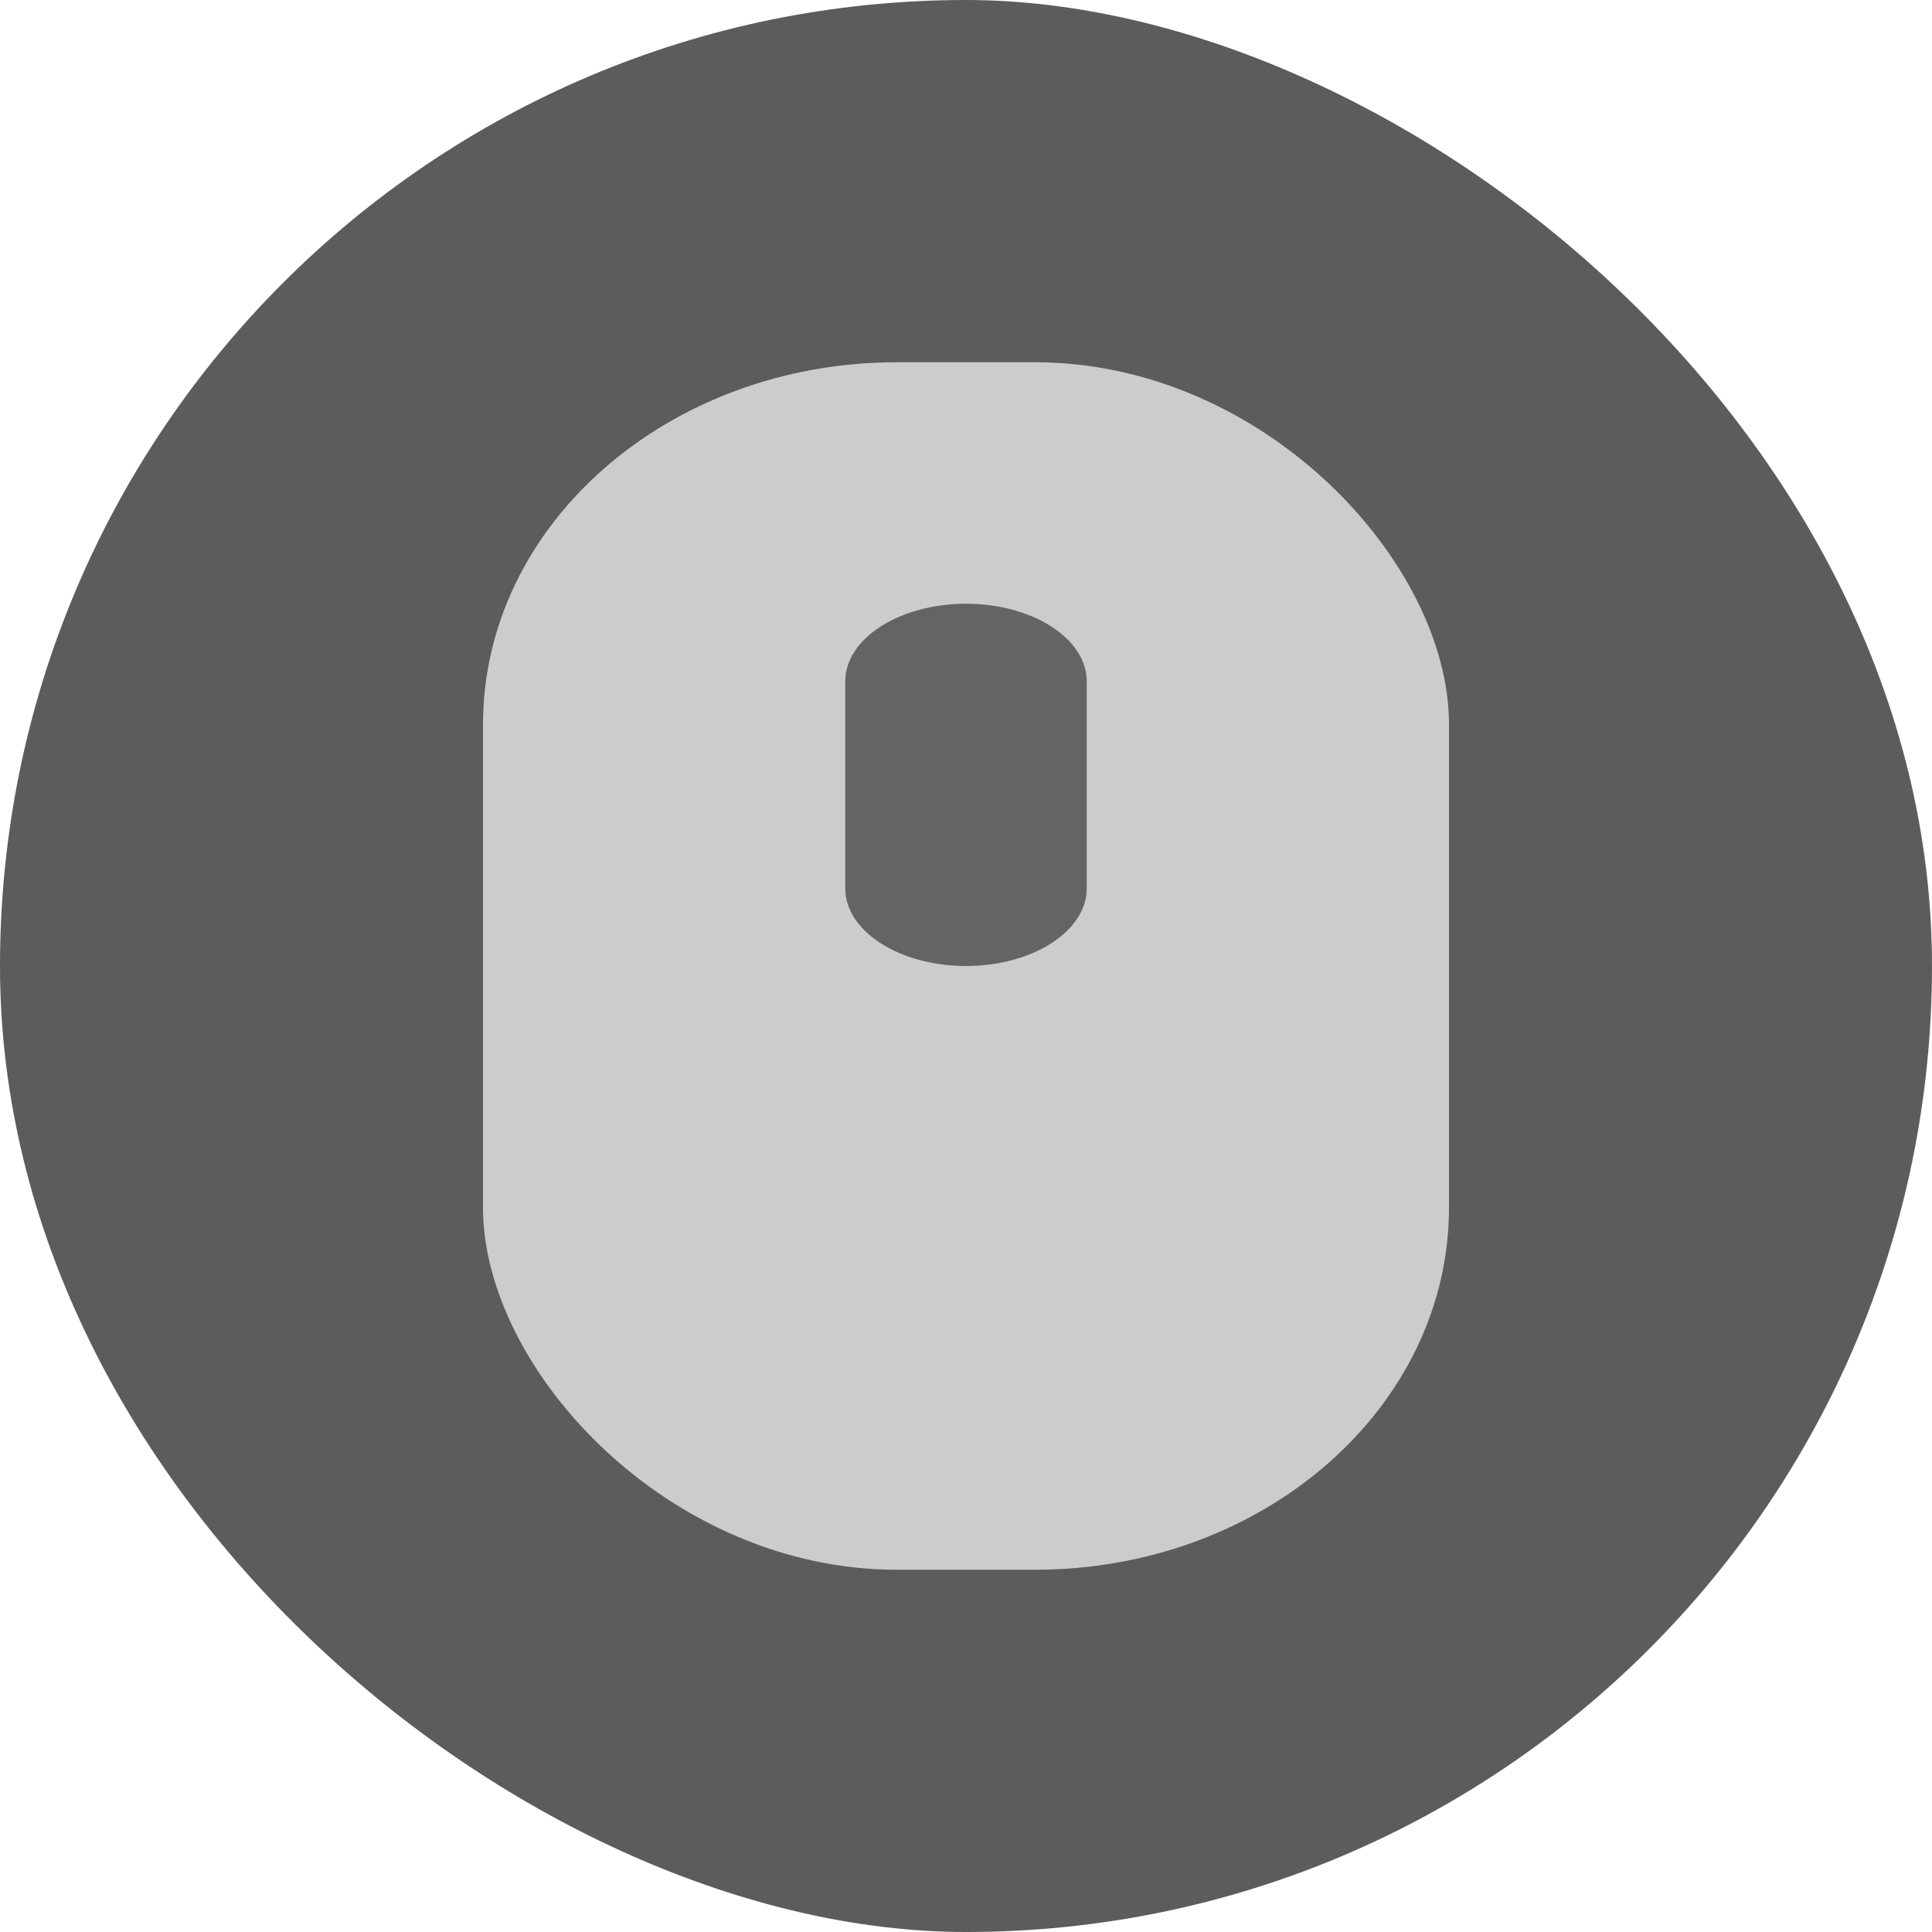 <?xml version="1.0" encoding="UTF-8" standalone="no"?>
<svg xmlns="http://www.w3.org/2000/svg" height="16" width="16" version="1">
 <rect transform="matrix(0,-1,-1,0,0,0)" rx="8" ry="8" height="16" width="16" y="-16" x="-16" fill="#5c5c5c"/>
 <rect rx="3.429" ry="3" height="10" width="8" y="3" x="4" fill="#ccc"/>
 <path fill="#646464" d="m8 5c0.551 0 1 0.288 1 0.643v1.714c0 0.355-0.449 0.643-1 0.643s-1-0.288-1-0.643v-1.714c0-0.355 0.449-0.643 1-0.643"/>
</svg>
